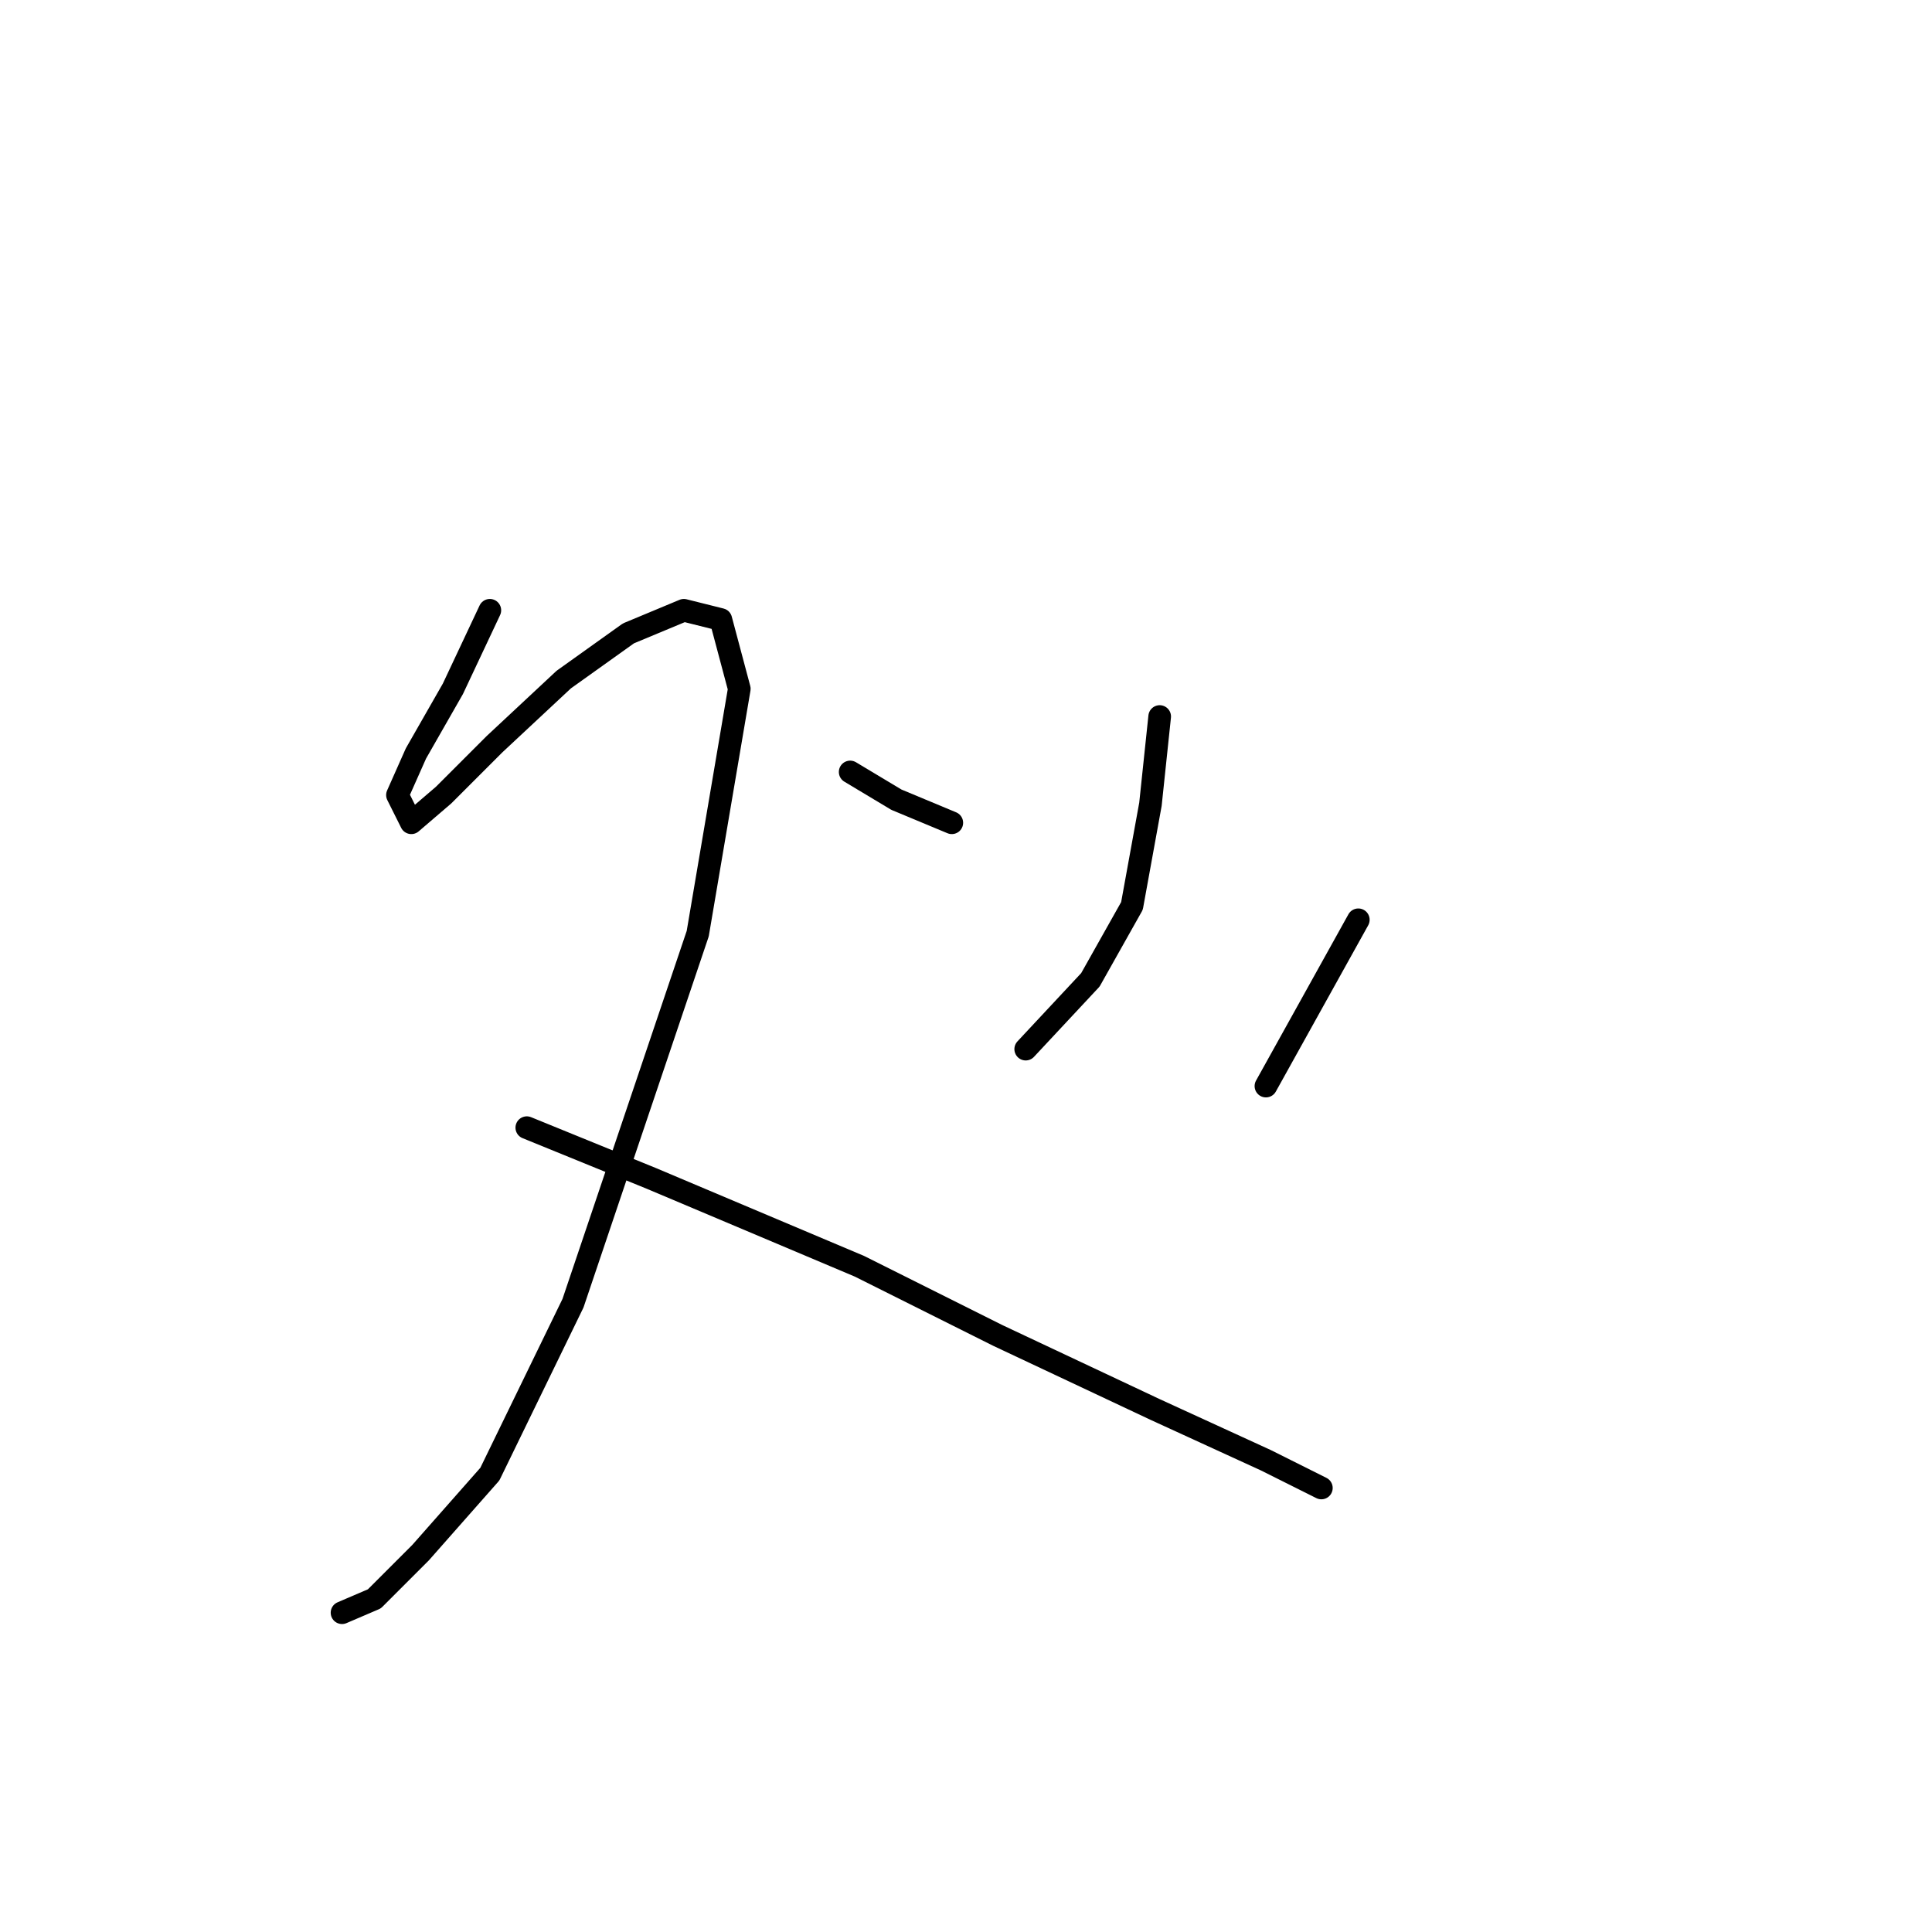 <?xml version="1.0" standalone="no"?>
    <svg width="256" height="256" xmlns="http://www.w3.org/2000/svg" version="1.1">
    <polyline stroke="black" stroke-width="3" stroke-linecap="round" fill="transparent" stroke-linejoin="round" points="64.907 80.865 60.01 91.271 55.113 99.84 52.665 105.349 54.501 109.022 58.786 105.349 65.519 98.616 74.701 90.046 83.271 83.925 90.616 80.865 95.513 82.089 97.961 91.271 92.452 123.713 75.925 172.682 64.907 195.33 55.726 205.736 49.604 211.857 45.32 213.693 45.32 213.693 " />
        <polyline stroke="black" stroke-width="3" stroke-linecap="round" fill="transparent" stroke-linejoin="round" points="69.804 149.421 86.331 156.155 113.876 167.785 132.24 176.966 153.052 186.76 167.742 193.494 175.088 197.166 175.088 197.166 " />
        <polyline stroke="black" stroke-width="3" stroke-linecap="round" fill="transparent" stroke-linejoin="round" points="153.664 94.943 152.439 106.573 149.991 120.04 144.482 129.834 135.912 139.015 135.912 139.015 " />
        <polyline stroke="black" stroke-width="3" stroke-linecap="round" fill="transparent" stroke-linejoin="round" points="112.652 102.289 118.773 105.961 126.119 109.022 126.119 109.022 " />
        <polyline stroke="black" stroke-width="3" stroke-linecap="round" fill="transparent" stroke-linejoin="round" points="179.984 121.876 167.742 143.912 167.742 143.912 " />
        </svg>
